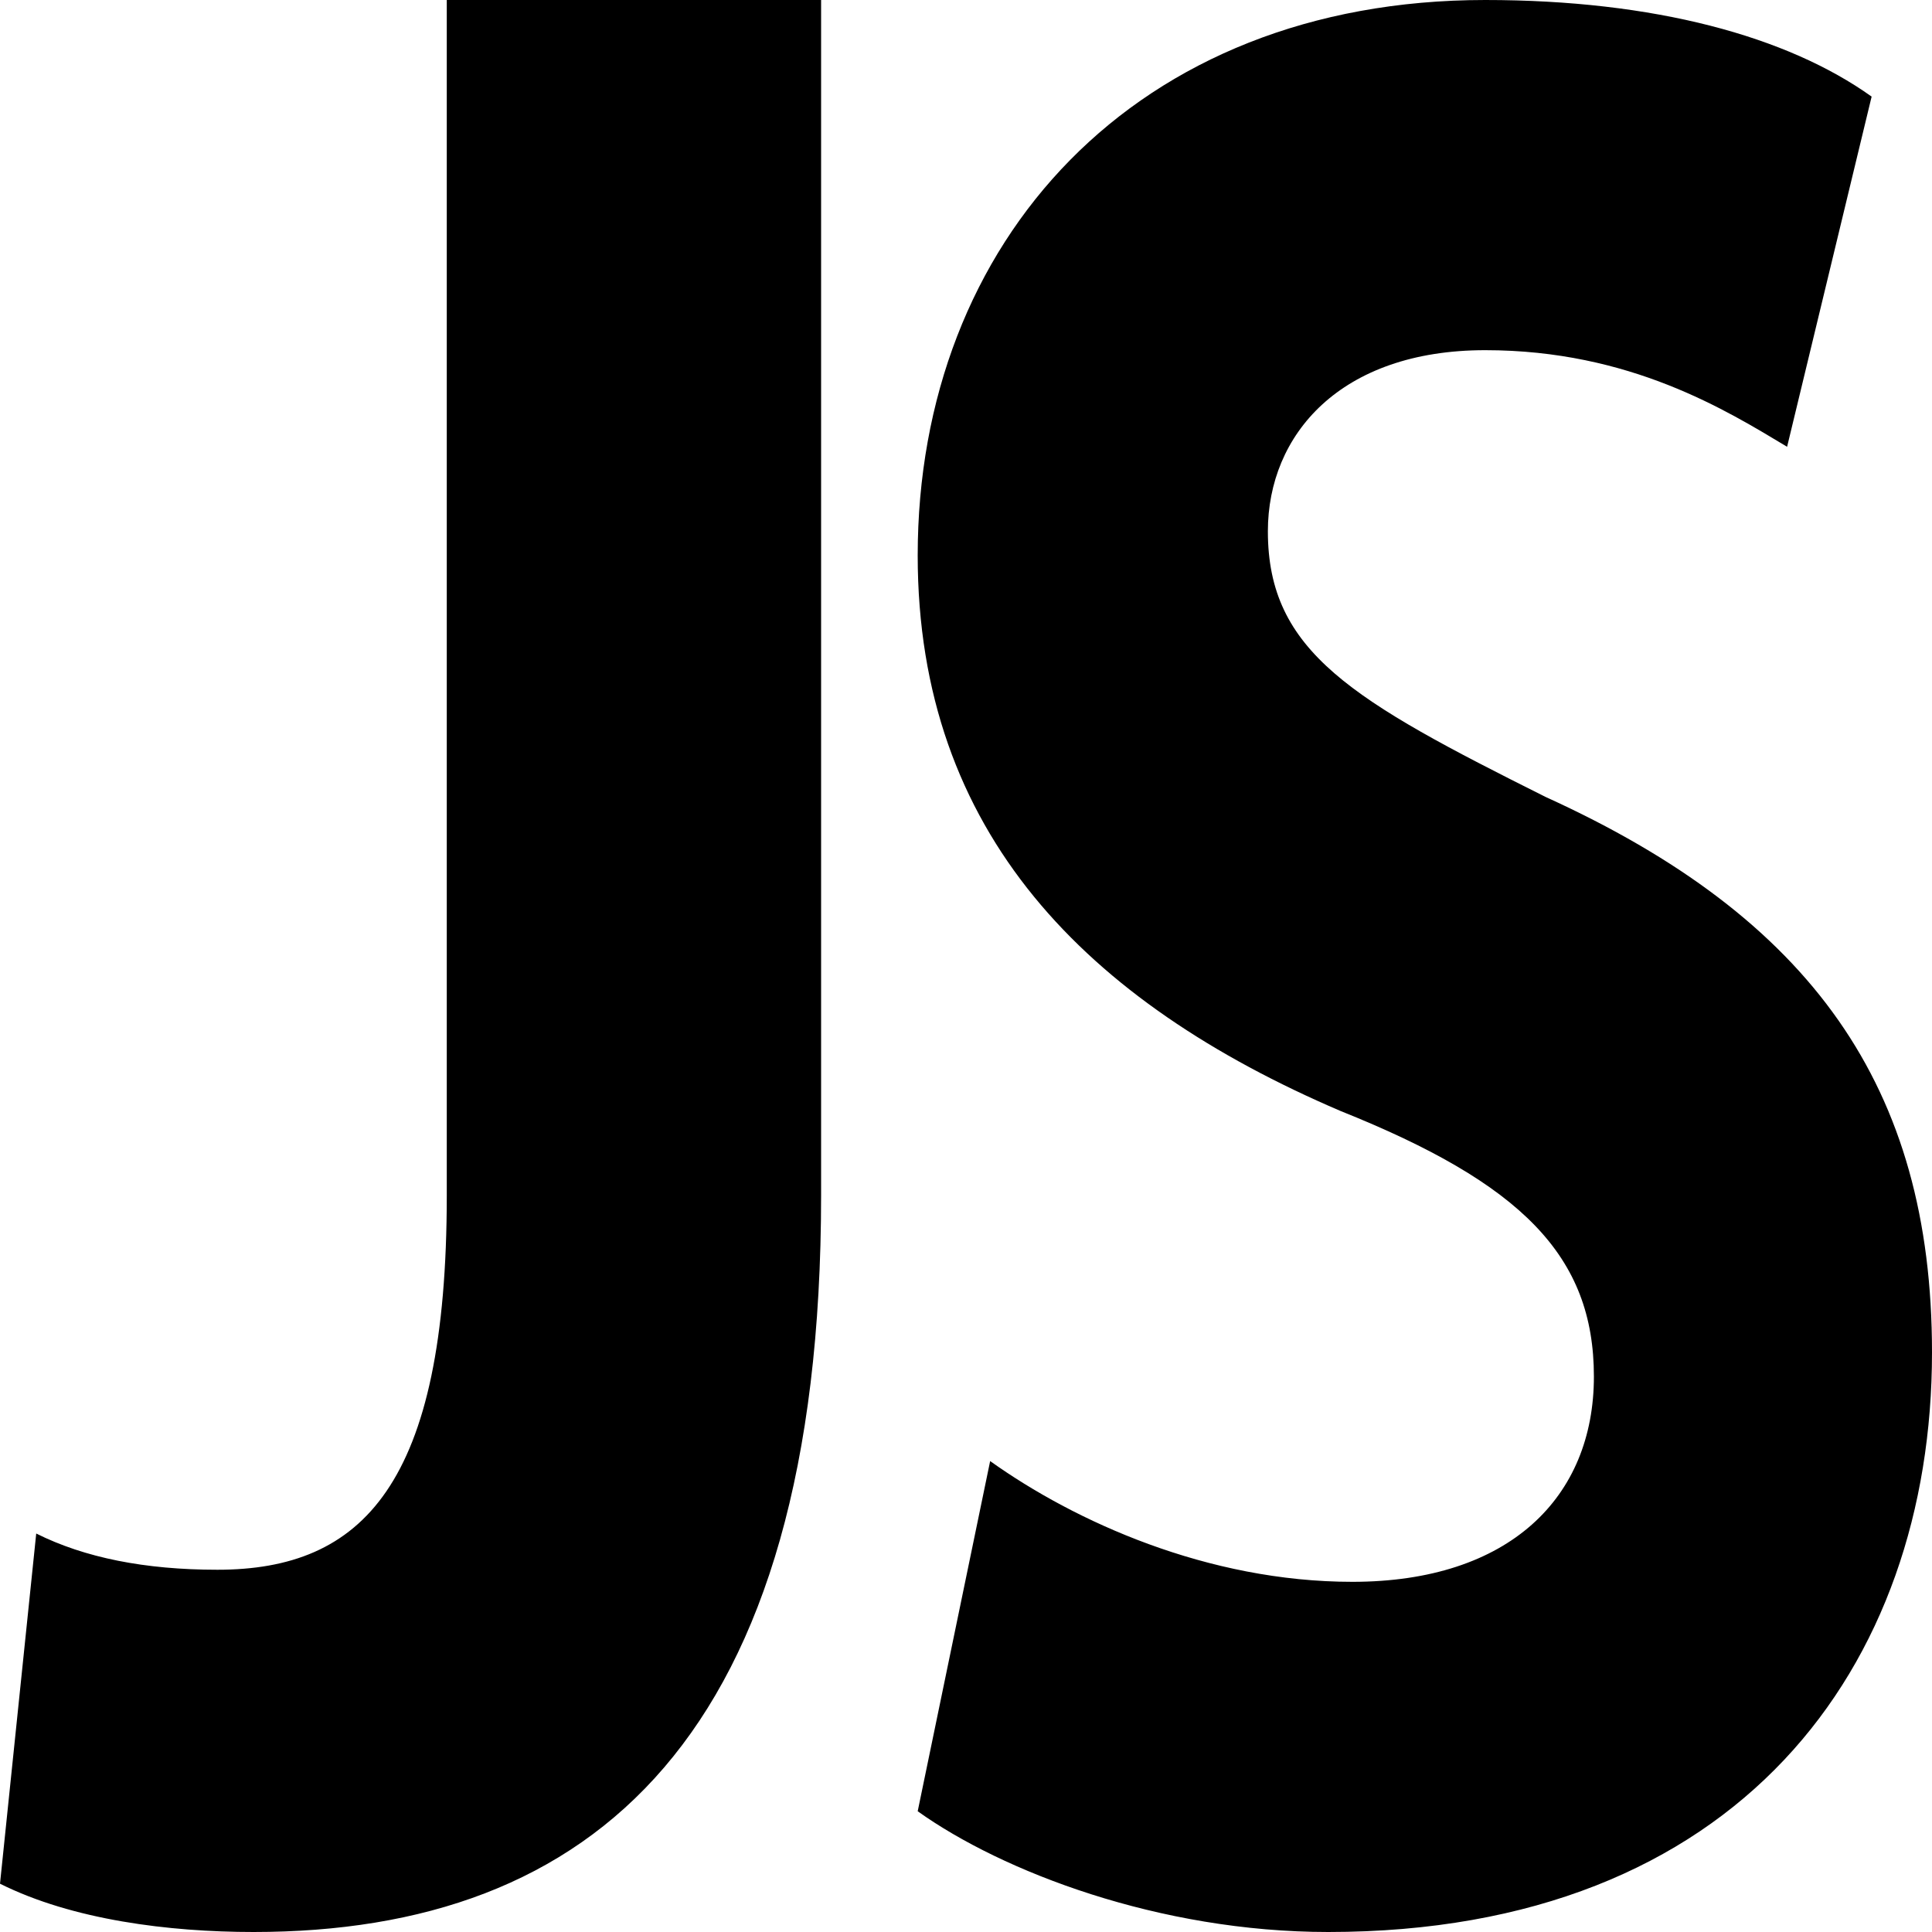 <?xml version="1.0" standalone="no"?><!DOCTYPE svg PUBLIC "-//W3C//DTD SVG 1.1//EN" "http://www.w3.org/Graphics/SVG/1.1/DTD/svg11.dtd"><svg t="1536072073559" class="icon" style="" viewBox="0 0 1024 1024" version="1.1" xmlns="http://www.w3.org/2000/svg" p-id="1950" xmlns:xlink="http://www.w3.org/1999/xlink" width="48" height="48"><defs><style type="text/css"></style></defs><path d="M435.2 0H236.8v633.6c0 153.6-44.8 198.4-121.6 198.4-38.4 0-70.4-6.4-96-19.2L0 998.4c38.4 19.2 89.6 25.6 134.4 25.6 179.2 0 300.8-102.4 300.8-390.4V0z m352 0C601.6 0 486.4 128 486.4 294.4c0 147.2 89.6 236.8 224 294.4 96 38.4 134.4 76.8 134.4 140.8 0 64-44.8 108.8-128 108.8-76.8 0-147.2-32-192-64L486.4 960c44.8 32 128 64 217.6 64 217.6 0 320-140.8 320-307.2 0-140.8-64-230.4-204.8-294.4-102.4-51.2-147.2-76.8-147.2-140.8 0-51.2 38.4-96 115.2-96 76.8 0 128 32 160 51.2l44.8-185.6c-44.8-32-115.2-51.2-204.8-51.2z m0 0" p-id="1951"></path></svg>